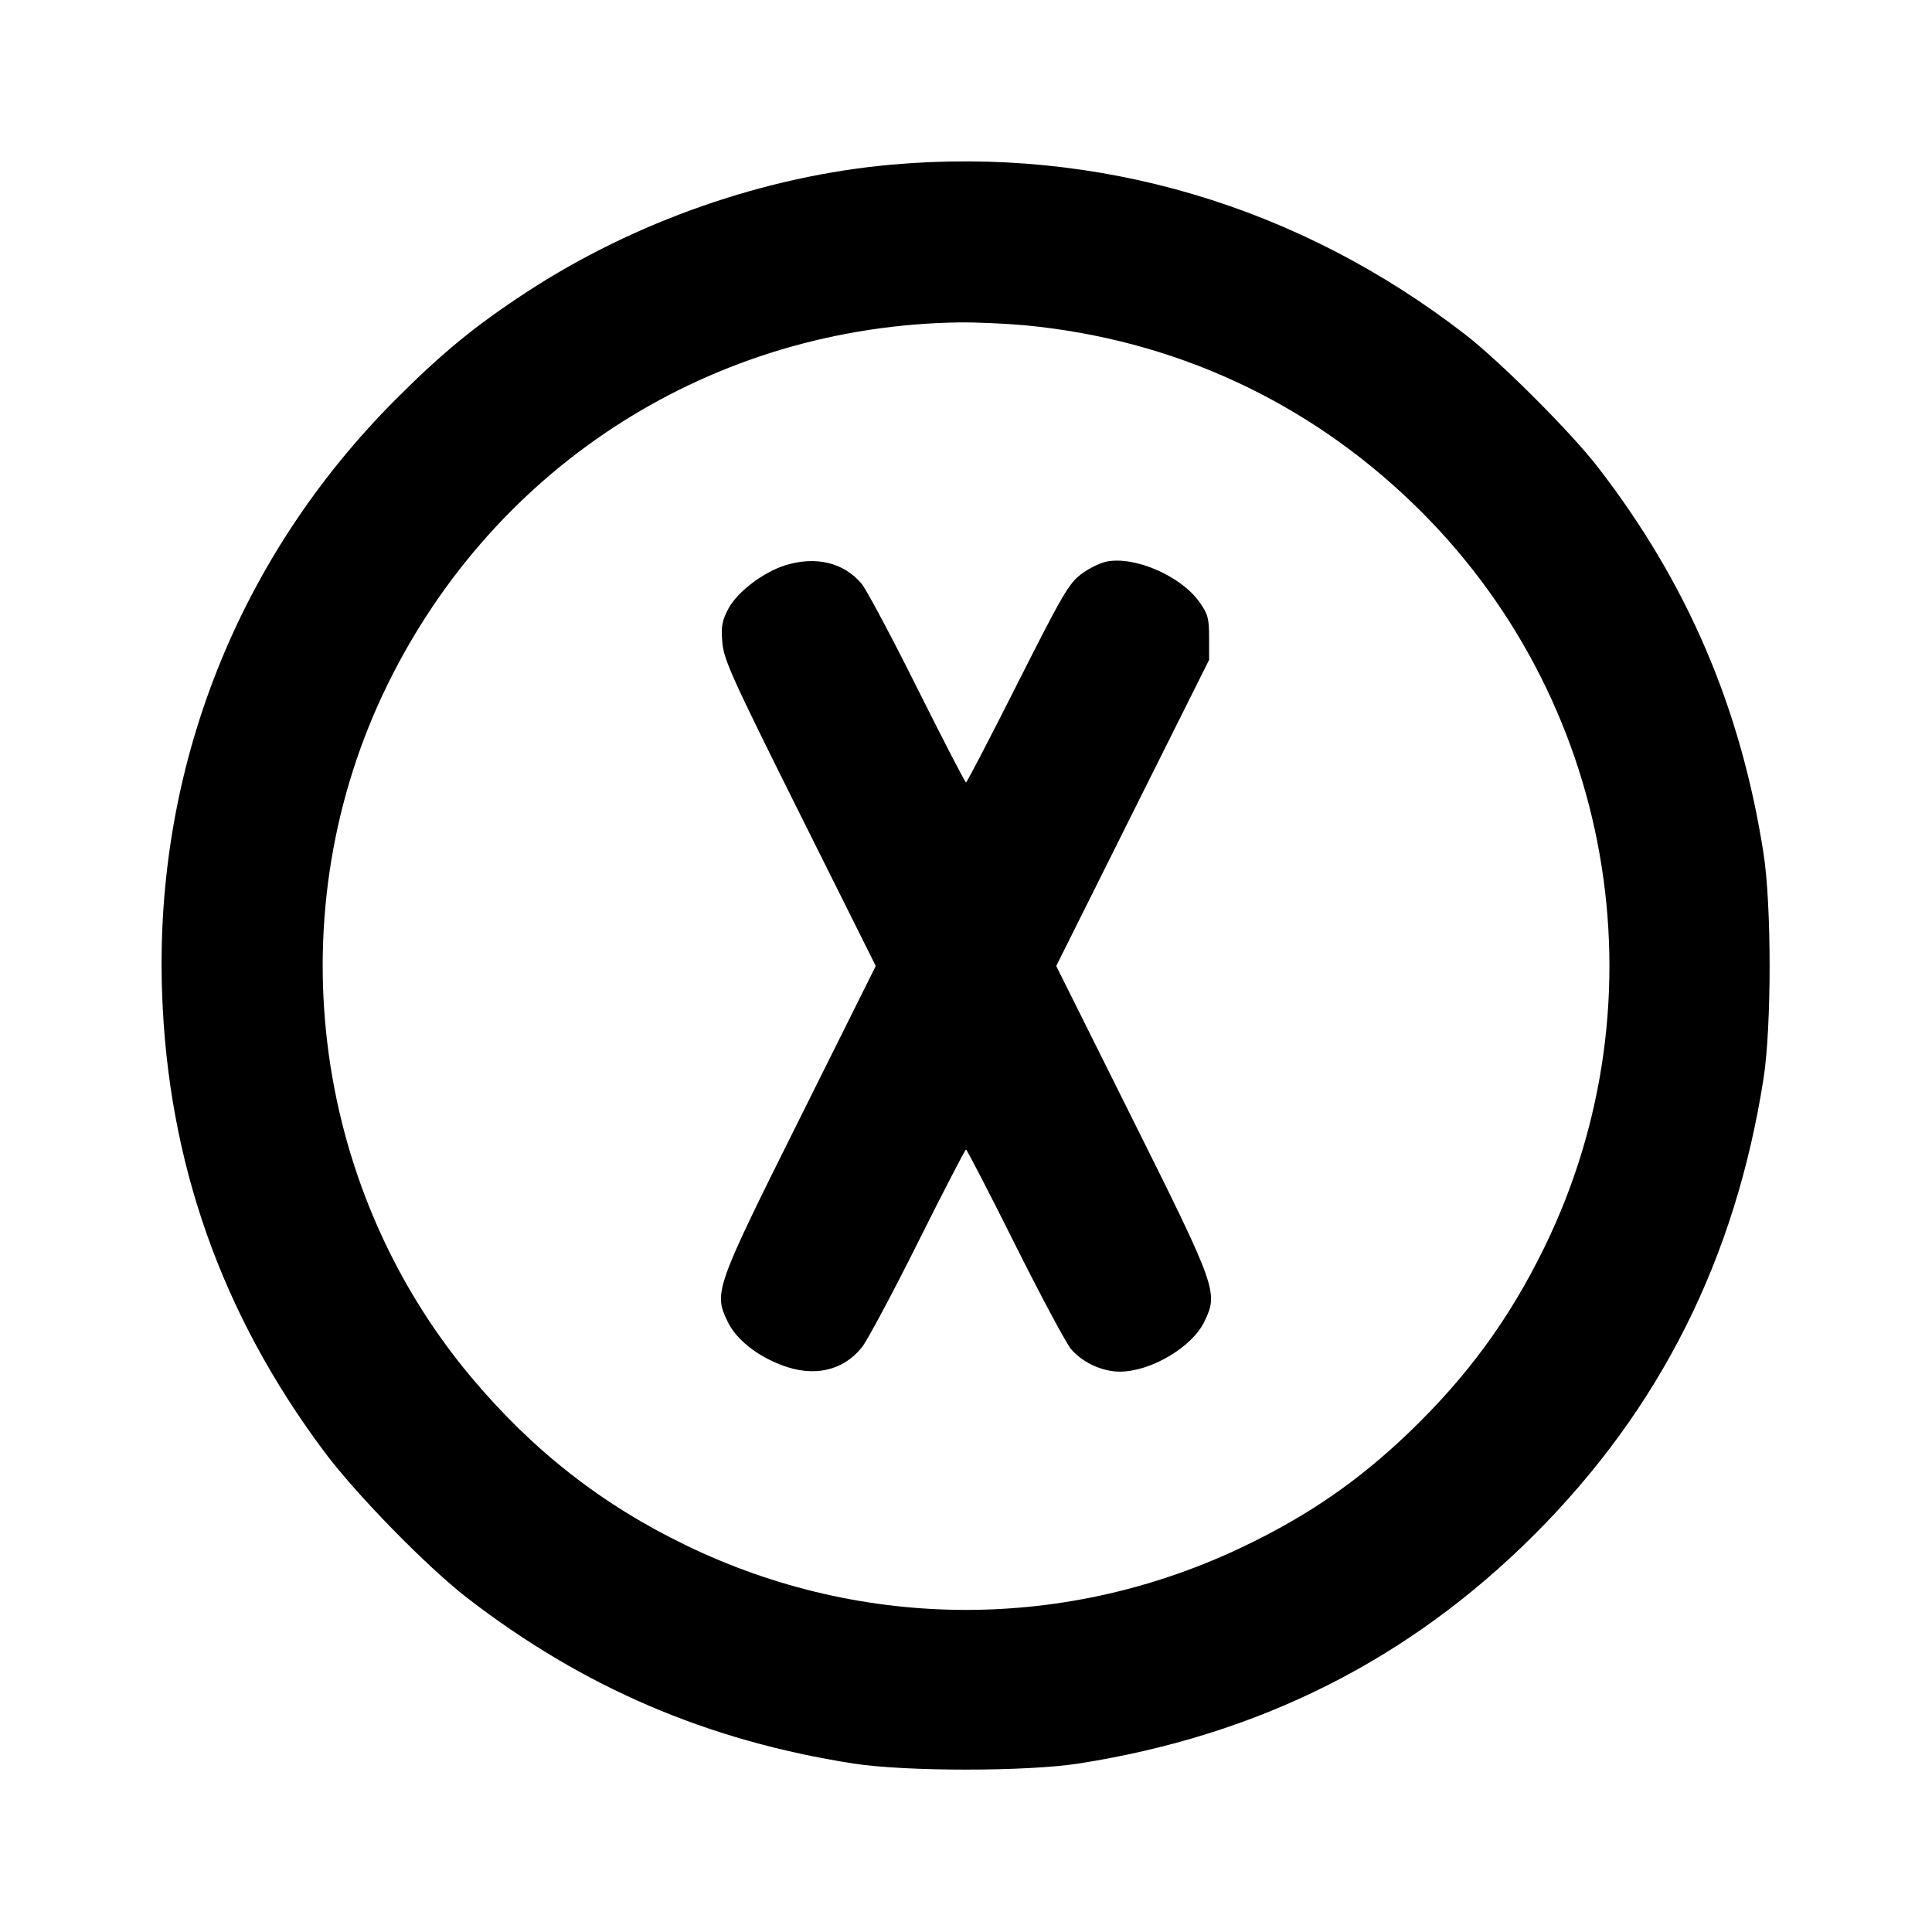 <svg xmlns="http://www.w3.org/2000/svg" width="24" height="24" viewBox="0 0 24 24" fill="none" stroke="currentColor" stroke-width="2" stroke-linecap="round" stroke-linejoin="round" class="icon icon-tabler icons-tabler-outline icon-tabler-circle-letter-x"><path d="M11.080 2.045 C 9.507 2.184,7.883 2.751,6.540 3.630 C 5.905 4.045,5.499 4.378,4.919 4.958 C 2.953 6.926,1.919 9.544,2.013 12.320 C 2.084 14.439,2.752 16.328,4.033 18.040 C 4.430 18.570,5.305 19.464,5.800 19.847 C 7.242 20.961,8.787 21.624,10.600 21.907 C 11.247 22.008,12.753 22.008,13.400 21.907 C 15.638 21.557,17.504 20.620,19.062 19.062 C 20.620 17.504,21.557 15.638,21.907 13.400 C 22.008 12.753,22.008 11.247,21.907 10.600 C 21.624 8.786,20.959 7.238,19.847 5.800 C 19.510 5.365,18.639 4.494,18.200 4.154 C 16.133 2.555,13.646 1.818,11.080 2.045 M12.734 4.041 C 14.574 4.216,16.228 4.976,17.554 6.256 C 20.043 8.658,20.702 12.394,19.183 15.499 C 18.749 16.387,18.223 17.105,17.496 17.801 C 16.876 18.394,16.262 18.819,15.471 19.200 C 13.267 20.265,10.733 20.265,8.529 19.200 C 7.477 18.693,6.612 18.015,5.847 17.100 C 3.848 14.711,3.440 11.302,4.816 8.500 C 6.162 5.760,8.867 4.049,11.920 4.005 C 12.129 4.003,12.495 4.019,12.734 4.041 M9.759 7.021 C 9.484 7.106,9.161 7.351,9.049 7.560 C 8.969 7.711,8.956 7.779,8.973 7.980 C 8.991 8.195,9.092 8.418,9.936 10.110 L 10.879 12.000 9.937 13.890 C 8.880 16.009,8.864 16.056,9.040 16.420 C 9.145 16.637,9.398 16.840,9.712 16.959 C 10.110 17.111,10.475 17.029,10.708 16.735 C 10.775 16.650,11.089 16.063,11.405 15.430 C 11.721 14.797,11.989 14.280,12.000 14.280 C 12.011 14.280,12.284 14.807,12.606 15.452 C 12.928 16.097,13.243 16.684,13.304 16.758 C 13.445 16.924,13.688 17.038,13.908 17.039 C 14.290 17.041,14.807 16.737,14.960 16.420 C 15.136 16.056,15.120 16.009,14.063 13.890 L 13.121 12.000 14.070 10.098 L 15.020 8.197 15.020 7.922 C 15.020 7.681,15.005 7.627,14.900 7.479 C 14.670 7.156,14.105 6.909,13.751 6.975 C 13.669 6.991,13.525 7.061,13.431 7.132 C 13.278 7.247,13.195 7.390,12.640 8.490 C 12.299 9.166,12.011 9.720,12.000 9.720 C 11.989 9.720,11.716 9.193,11.394 8.548 C 11.072 7.903,10.761 7.320,10.703 7.251 C 10.482 6.989,10.137 6.905,9.759 7.021 " stroke="none" fill="black" fill-rule="evenodd"></path></svg>